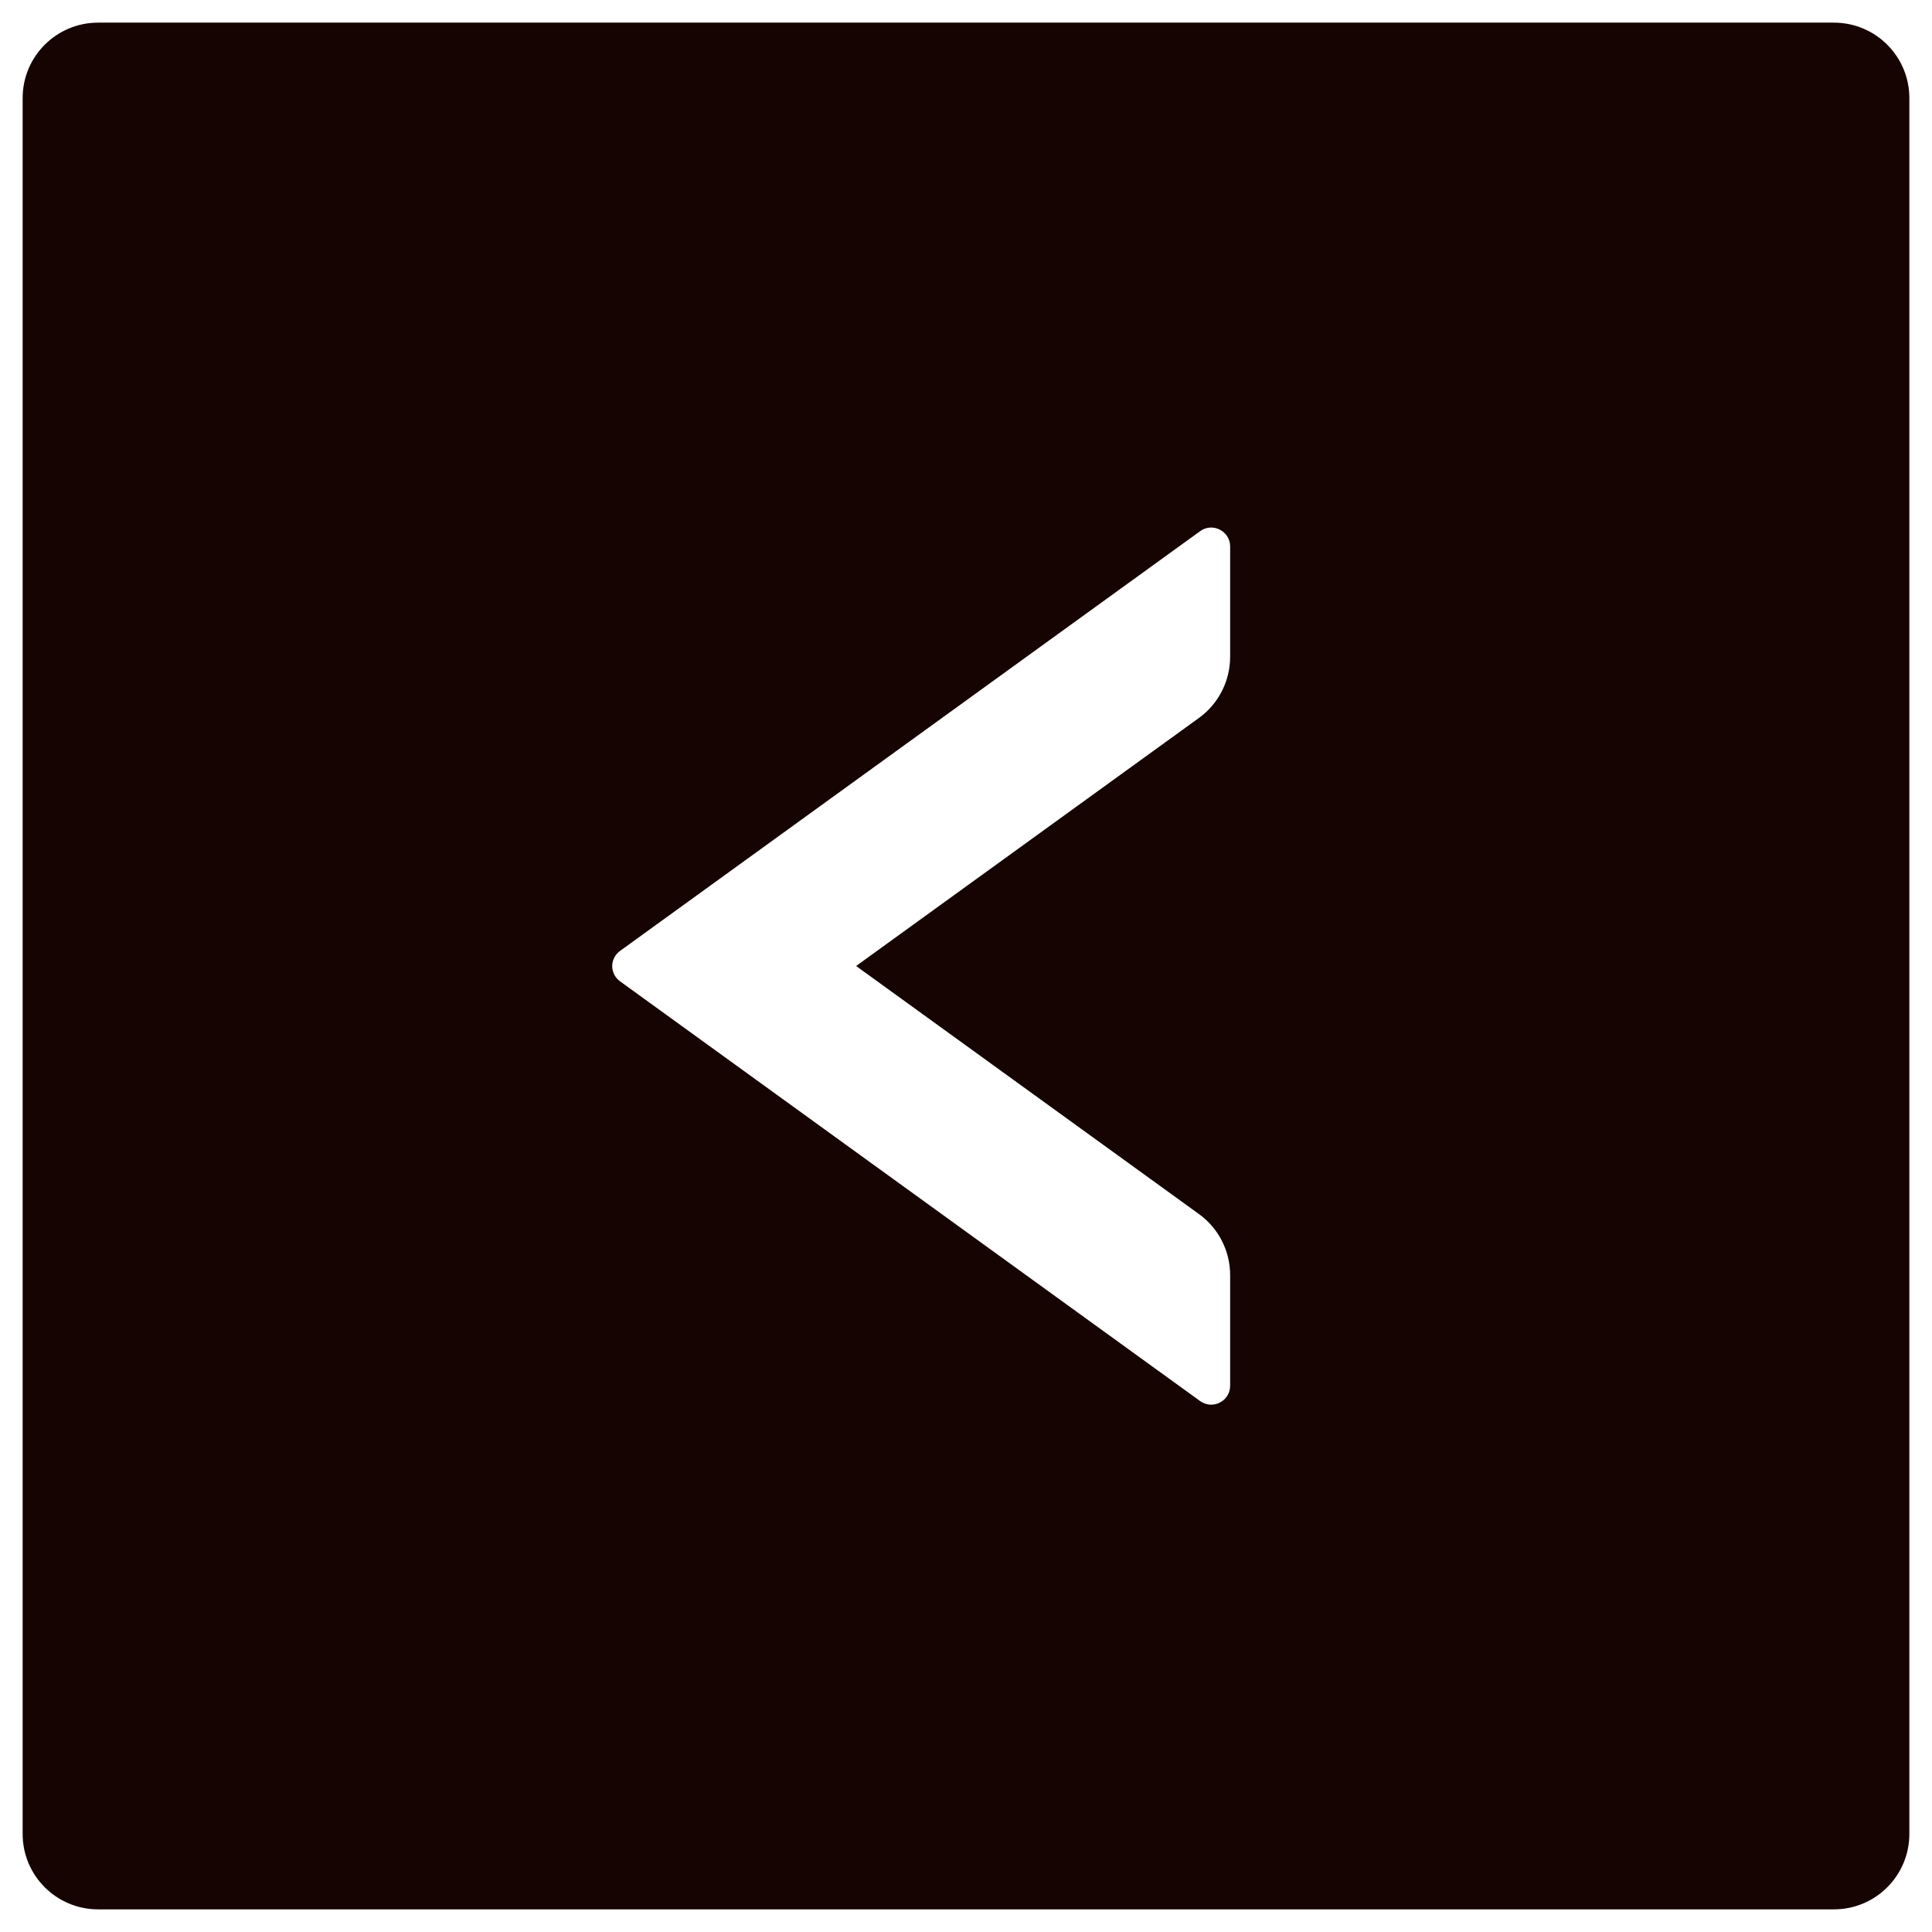 <svg width="32" height="32" viewBox="0 0 32 32" fill="none" xmlns="http://www.w3.org/2000/svg">
<path d="M30.375 0.375H1.625C0.934 0.375 0.375 0.934 0.375 1.625V30.375C0.375 31.066 0.934 31.625 1.625 31.625H30.375C31.066 31.625 31.625 31.066 31.625 30.375V1.625C31.625 0.934 31.066 0.375 30.375 0.375ZM20.375 10.879C20.375 11.277 20.184 11.656 19.859 11.891L14.18 16L19.859 20.109C20.184 20.344 20.375 20.719 20.375 21.121V22.953C20.375 23.207 20.086 23.355 19.879 23.207L10.27 16.254C10.23 16.225 10.197 16.187 10.175 16.143C10.152 16.1 10.14 16.051 10.14 16.002C10.14 15.953 10.152 15.904 10.175 15.86C10.197 15.817 10.23 15.779 10.27 15.75L19.879 8.797C20.086 8.648 20.375 8.797 20.375 9.051V10.879Z" fill="#150402"/>
</svg>
